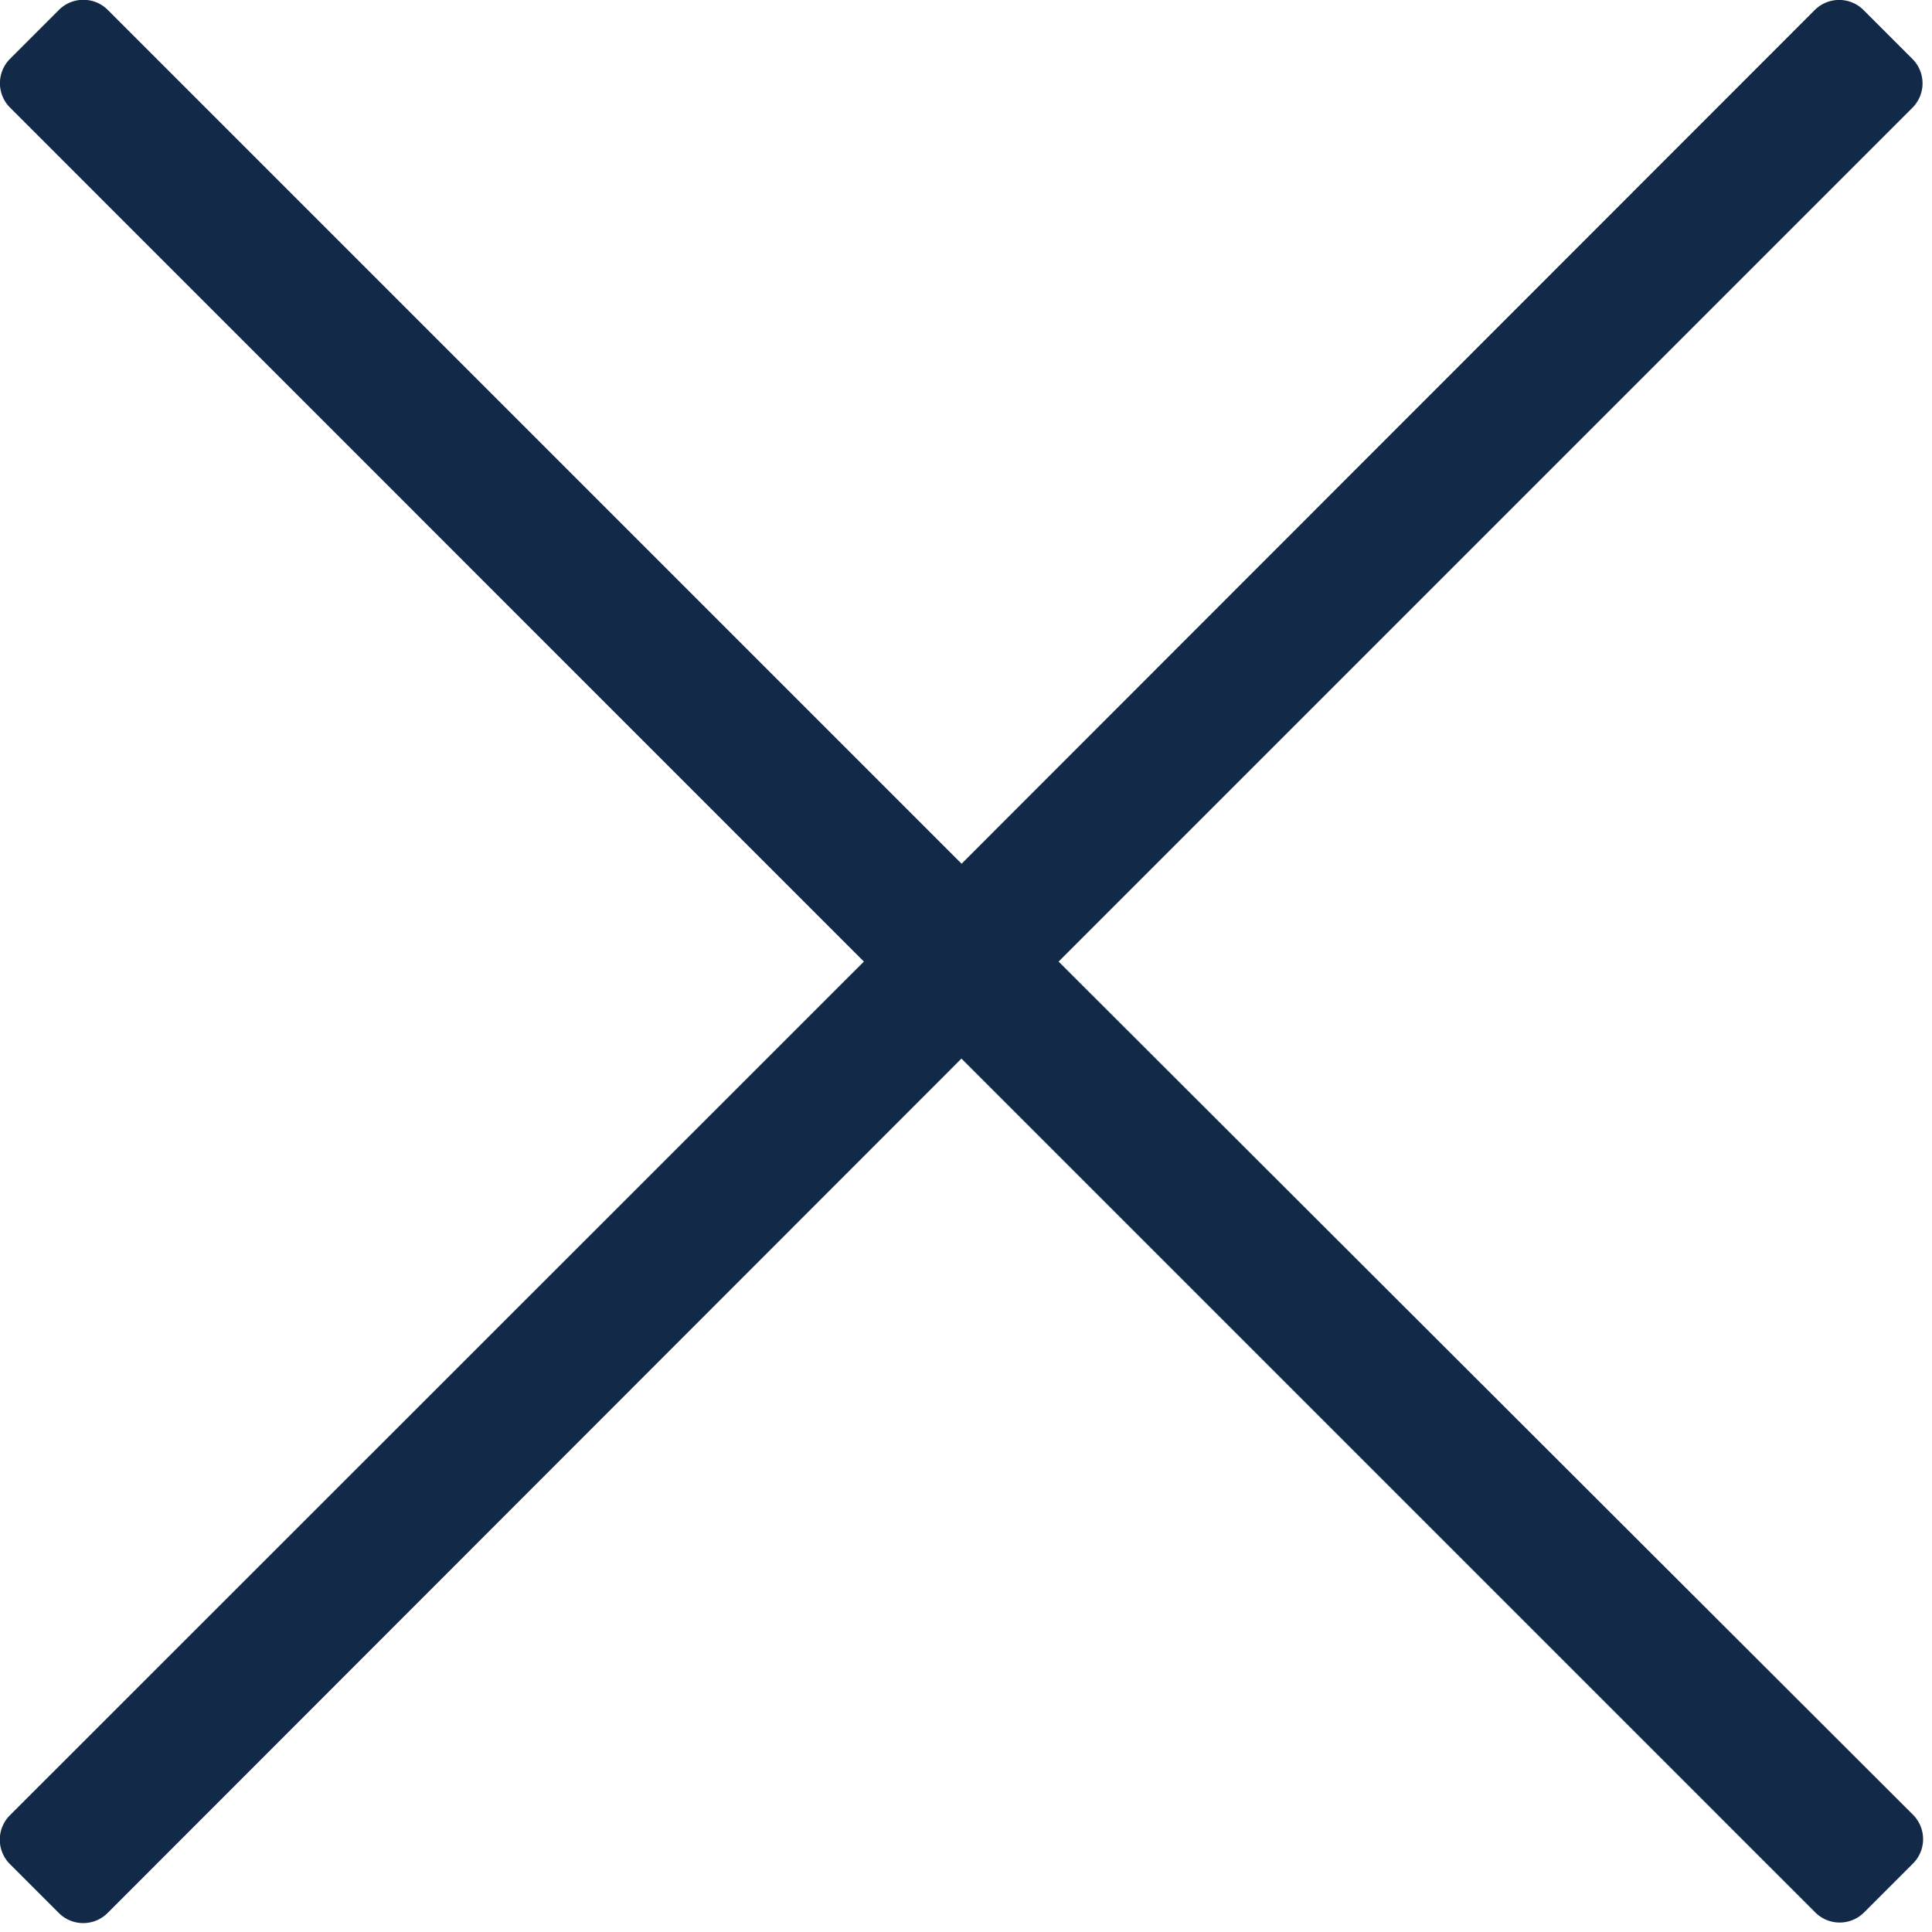 <svg xmlns="http://www.w3.org/2000/svg" width="14" height="14" viewBox="0 0 14 14">
    <path fill="#122947" fill-rule="nonzero" d="M6.26 6.968L.073.78a.25.25 0 0 1 0-.354L.427.072a.25.25 0 0 1 .354 0l6.187 6.187L13.15.073a.25.25 0 0 1 .354 0l.354.354a.25.25 0 0 1 0 .354L7.671 6.968l6.191 6.182a.25.25 0 0 1 0 .354l-.354.354a.25.25 0 0 1-.354 0L6.967 7.671.78 13.862a.25.25 0 0 1-.354 0l-.354-.354a.25.25 0 0 1 0-.354L6.26 6.968z"/>
</svg>
